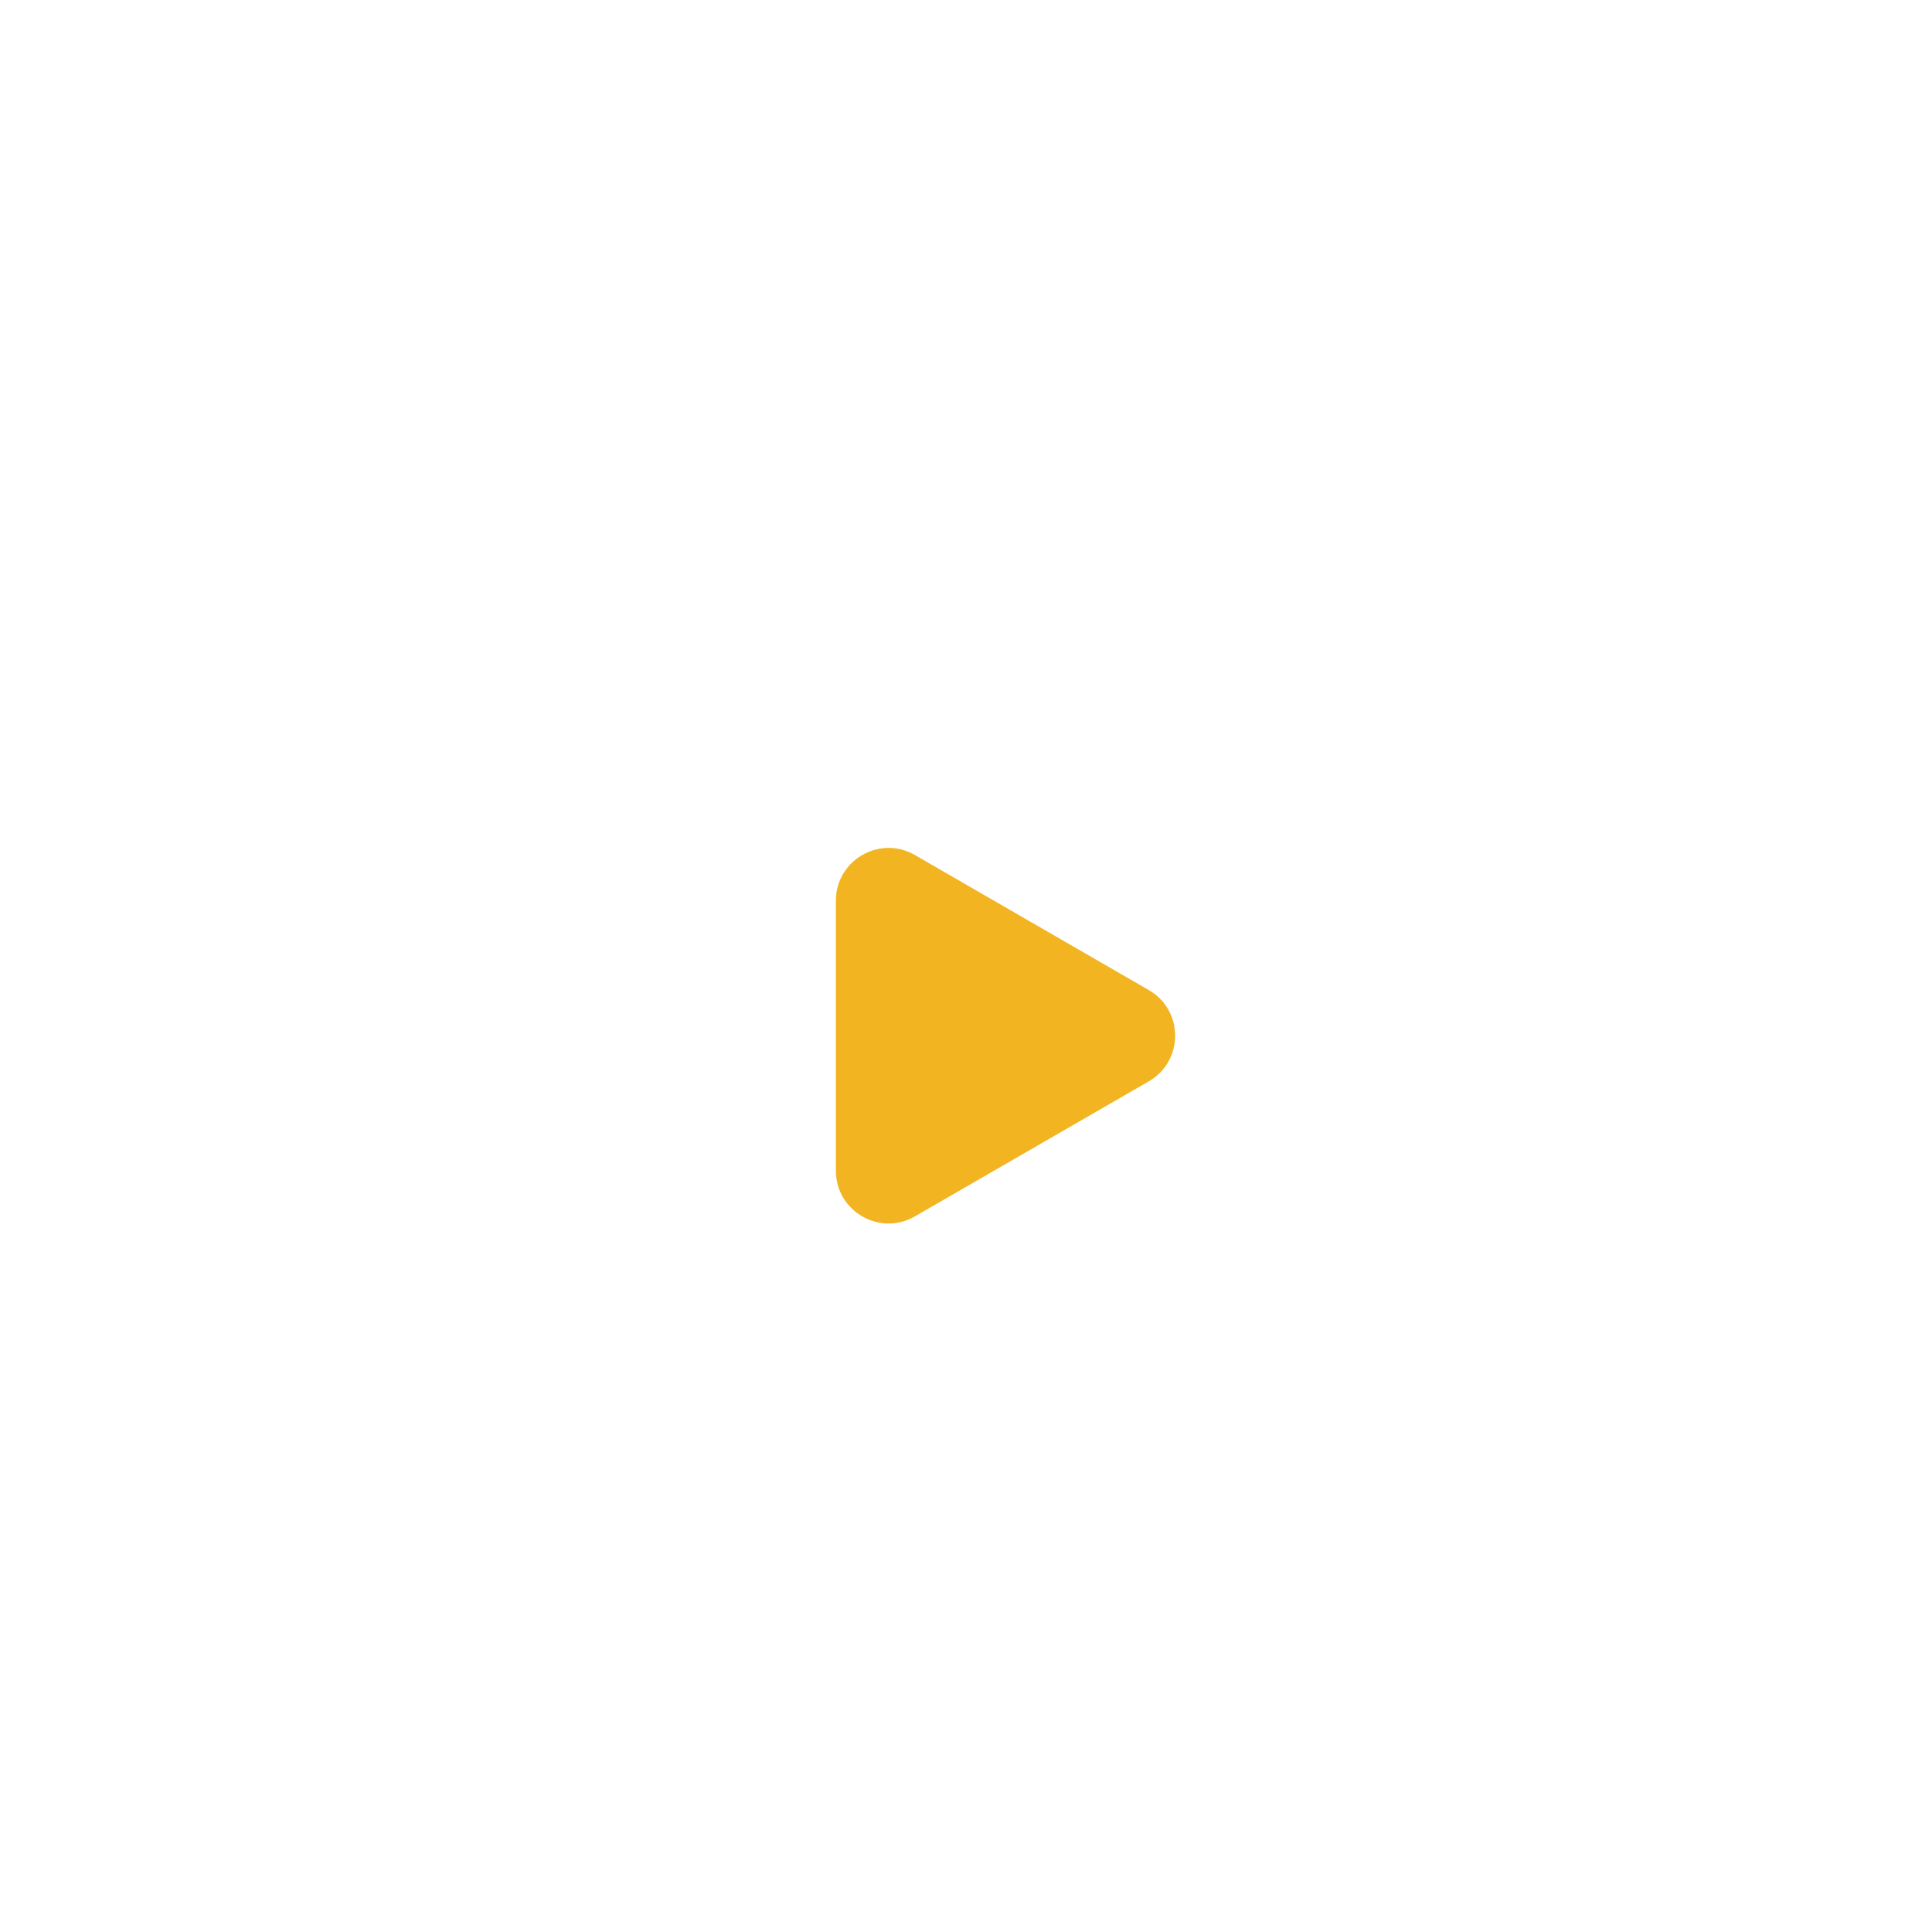 <svg width="110" height="110" viewBox="0 0 110 110" fill="none" xmlns="http://www.w3.org/2000/svg">
<circle cx="55.031" cy="54.969" r="42.505" fill="white" fill-opacity="0.08"/>
<circle cx="55.031" cy="54.969" r="42.505" fill="white" fill-opacity="0.08"/>
<g filter="url(#filter0_d_4512_41077)">
<circle cx="55.031" cy="54.968" r="31.453" fill="white"/>
</g>
<g filter="url(#filter1_d_4512_41077)">
<path d="M65.407 52.371C67.407 53.525 67.407 56.412 65.407 57.567L52.092 65.254C50.092 66.409 47.592 64.965 47.592 62.656L47.592 47.281C47.592 44.972 50.092 43.529 52.092 44.683L65.407 52.371Z" fill="#F2B420"/>
</g>
<defs>
<filter id="filter0_d_4512_41077" x="0.577" y="0.515" width="108.907" height="108.907" filterUnits="userSpaceOnUse" color-interpolation-filters="sRGB">
<feFlood flood-opacity="0" result="BackgroundImageFix"/>
<feColorMatrix in="SourceAlpha" type="matrix" values="0 0 0 0 0 0 0 0 0 0 0 0 0 0 0 0 0 0 127 0" result="hardAlpha"/>
<feOffset/>
<feGaussianBlur stdDeviation="11.5"/>
<feComposite in2="hardAlpha" operator="out"/>
<feColorMatrix type="matrix" values="0 0 0 0 0 0 0 0 0 0.447 0 0 0 0 1 0 0 0 0.3 0"/>
<feBlend mode="normal" in2="BackgroundImageFix" result="effect1_dropShadow_4512_41077"/>
<feBlend mode="normal" in="SourceGraphic" in2="effect1_dropShadow_4512_41077" result="shape"/>
</filter>
<filter id="filter1_d_4512_41077" x="38.593" y="39.277" width="37.315" height="39.383" filterUnits="userSpaceOnUse" color-interpolation-filters="sRGB">
<feFlood flood-opacity="0" result="BackgroundImageFix"/>
<feColorMatrix in="SourceAlpha" type="matrix" values="0 0 0 0 0 0 0 0 0 0 0 0 0 0 0 0 0 0 127 0" result="hardAlpha"/>
<feOffset dy="4"/>
<feGaussianBlur stdDeviation="4.5"/>
<feComposite in2="hardAlpha" operator="out"/>
<feColorMatrix type="matrix" values="0 0 0 0 1 0 0 0 0 0.36 0 0 0 0 0 0 0 0 0.6 0"/>
<feBlend mode="normal" in2="BackgroundImageFix" result="effect1_dropShadow_4512_41077"/>
<feBlend mode="normal" in="SourceGraphic" in2="effect1_dropShadow_4512_41077" result="shape"/>
</filter>
</defs>
</svg>
